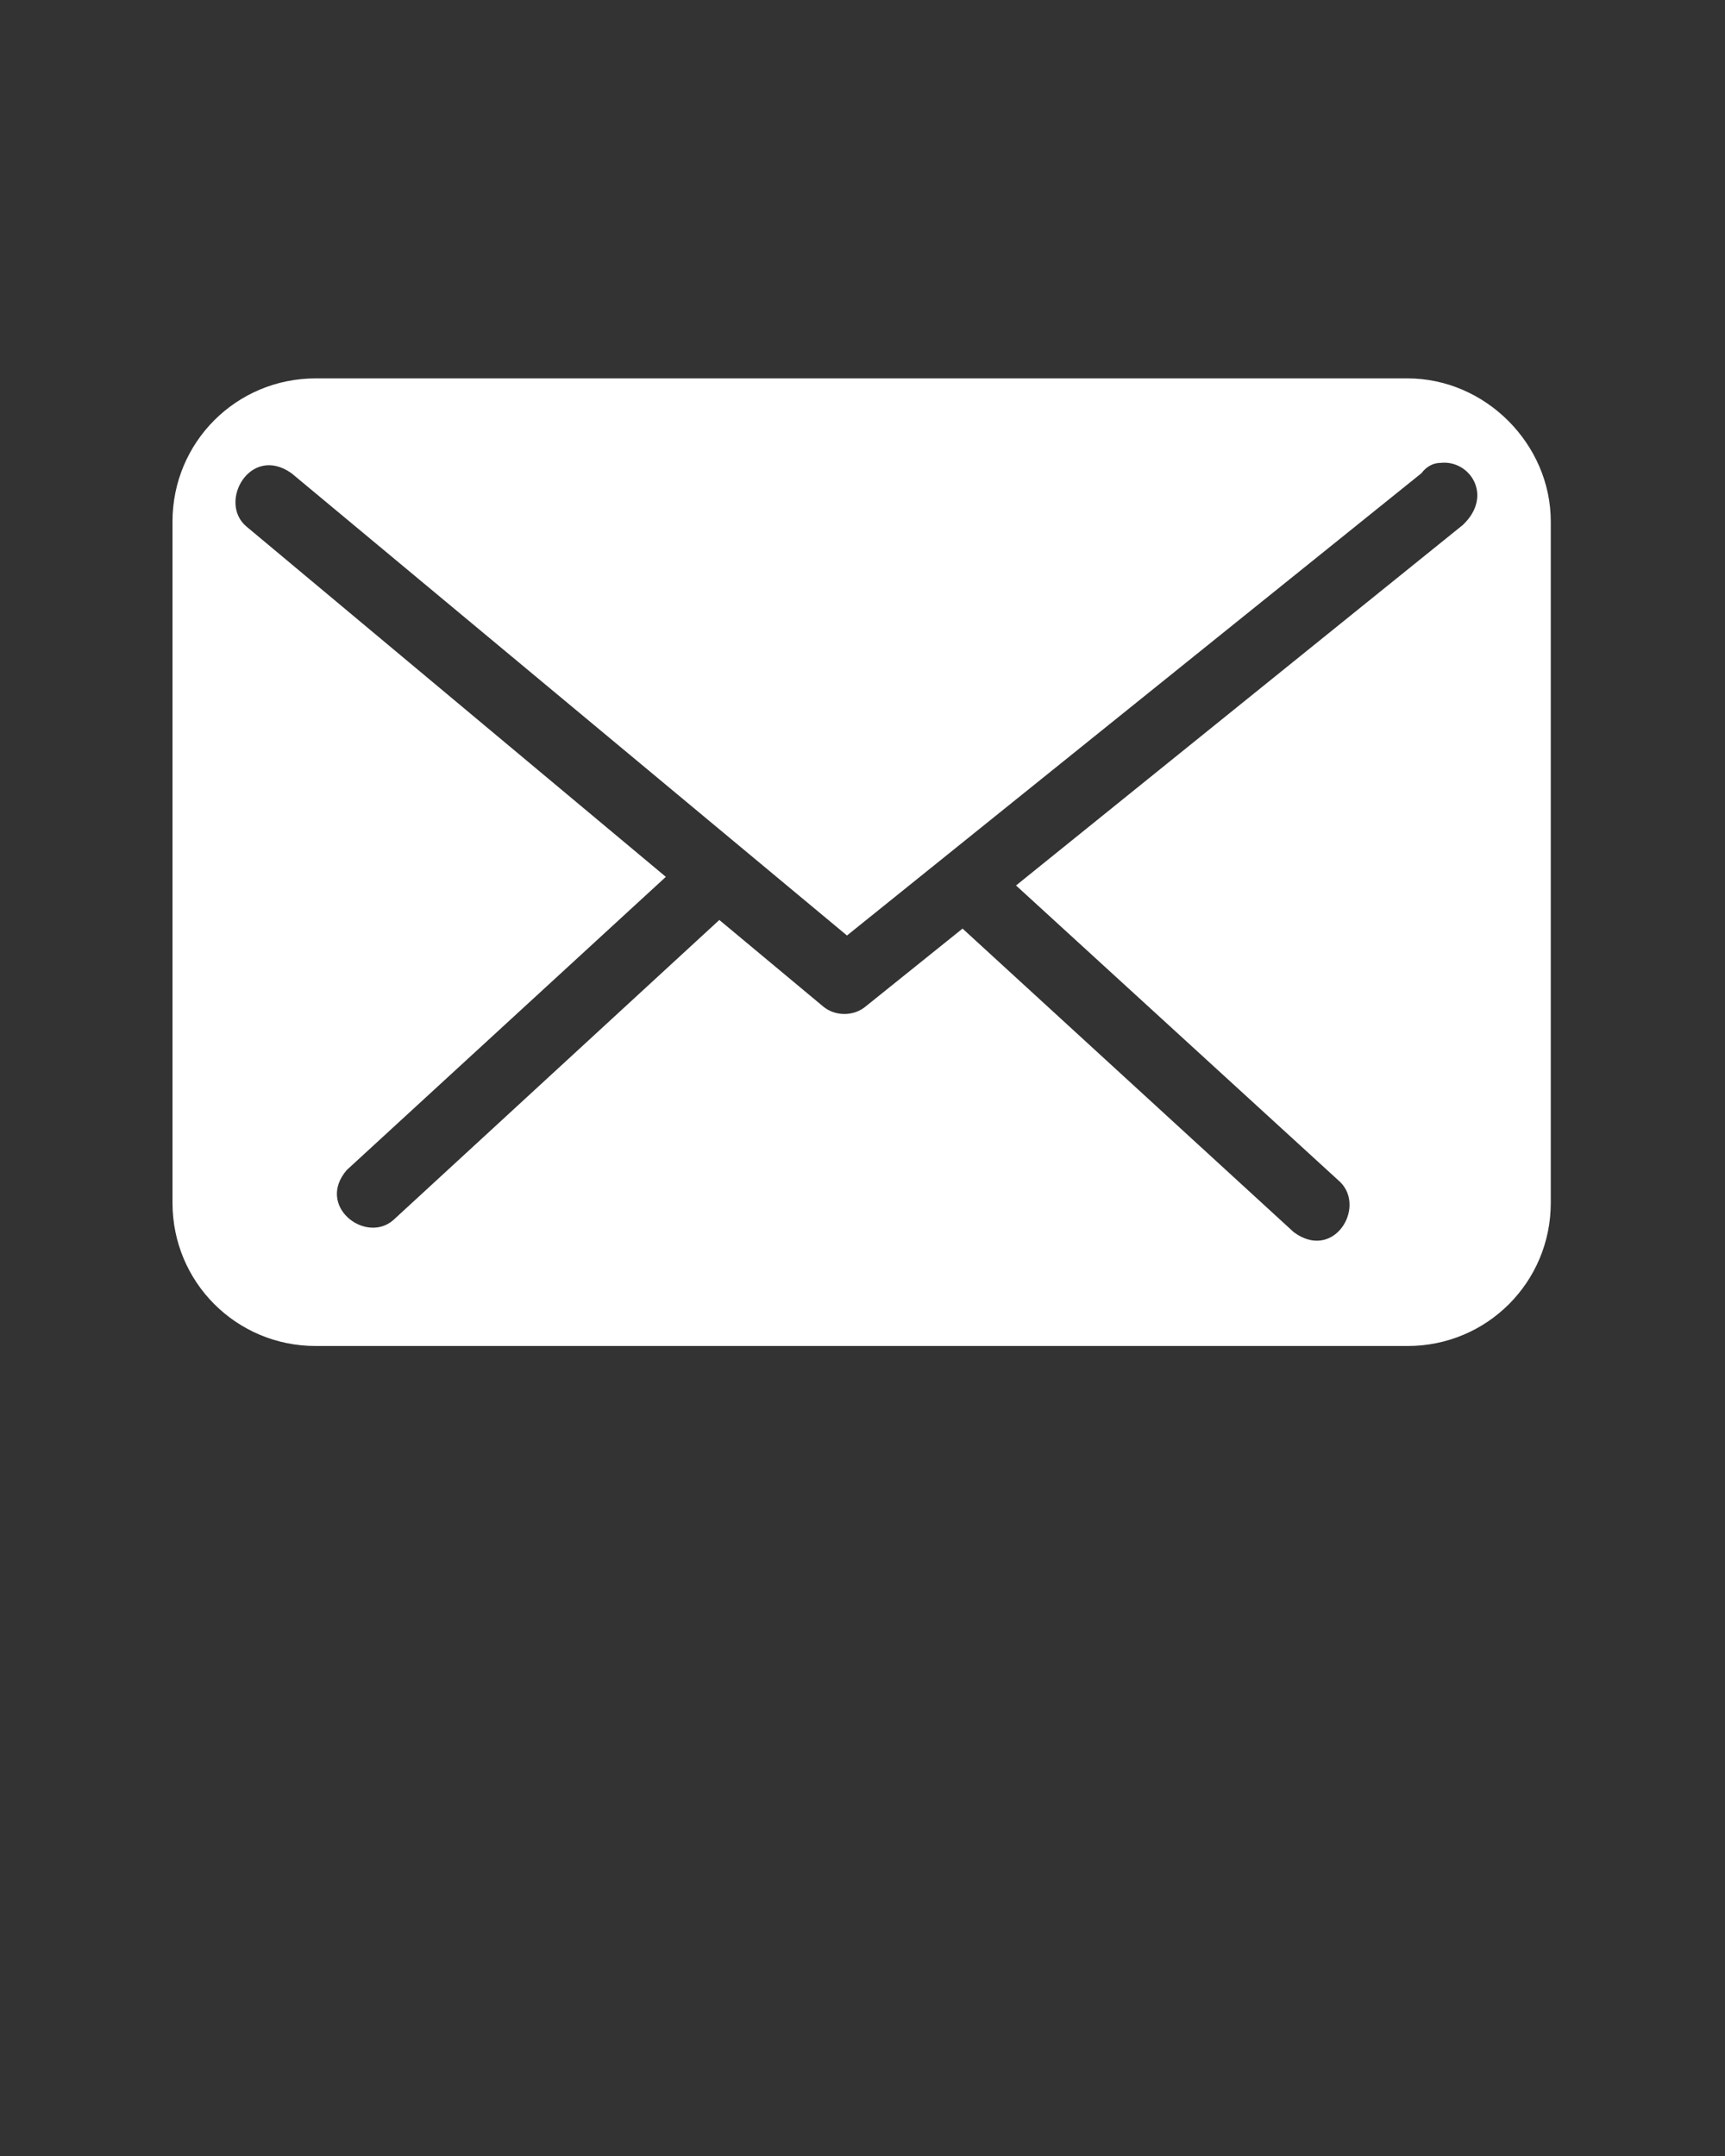 <?xml version="1.0" encoding="utf-8"?>
<!-- Generator: Adobe Illustrator 22.0.1, SVG Export Plug-In . SVG Version: 6.00 Build 0)  -->
<svg version="1.1"
	 id="Слой_1" xmlns:cc="http://creativecommons.org/ns#" xmlns:dc="http://purl.org/dc/elements/1.1/" xmlns:inkscape="http://www.inkscape.org/namespaces/inkscape" xmlns:rdf="http://www.w3.org/1999/02/22-rdf-syntax-ns#" xmlns:sodipodi="http://sodipodi.sourceforge.net/DTD/sodipodi-0.dtd" xmlns:svg="http://www.w3.org/2000/svg"
	 xmlns="http://www.w3.org/2000/svg" xmlns:xlink="http://www.w3.org/1999/xlink" x="0px" y="0px" viewBox="0 0 100 125"
	 style="enable-background:new 0 0 100 125;" xml:space="preserve">
<rect x="0" y="0" width="100" height="125" fill="#333333" stroke="none"/>
<style type="text/css">
	.st0{fill:#FFFFFF;}
</style>
<g transform="translate(0,-952.362)">
	<path class="st0" d="M18.3,974.3c-4.6,0-8.3,3.7-8.3,8.3v39.5c0,4.6,3.7,8.3,8.3,8.3h63.3c4.6,0,8.3-3.7,8.3-8.3v-39.5
		c0-4.5-3.8-8.3-8.3-8.3H18.3z M83.5,979.2c1.7-0.2,3.1,1.9,1.3,3.6l-25.9,20.9l18.8,17.2c1.5,1.5-0.4,4.6-2.7,2.9l-19.2-17.6
		l-5.6,4.5c-0.7,0.6-1.8,0.6-2.5,0l-6-5l-18.9,17.4c-1.6,1.4-4.5-0.8-2.7-2.9l18.5-17l-24.3-20.3c-1.7-1.4,0.2-4.8,2.6-3.1
		l32.2,26.8l33.3-26.8C82.7,979.4,83.1,979.2,83.5,979.2z"/>
</g>
</svg>
